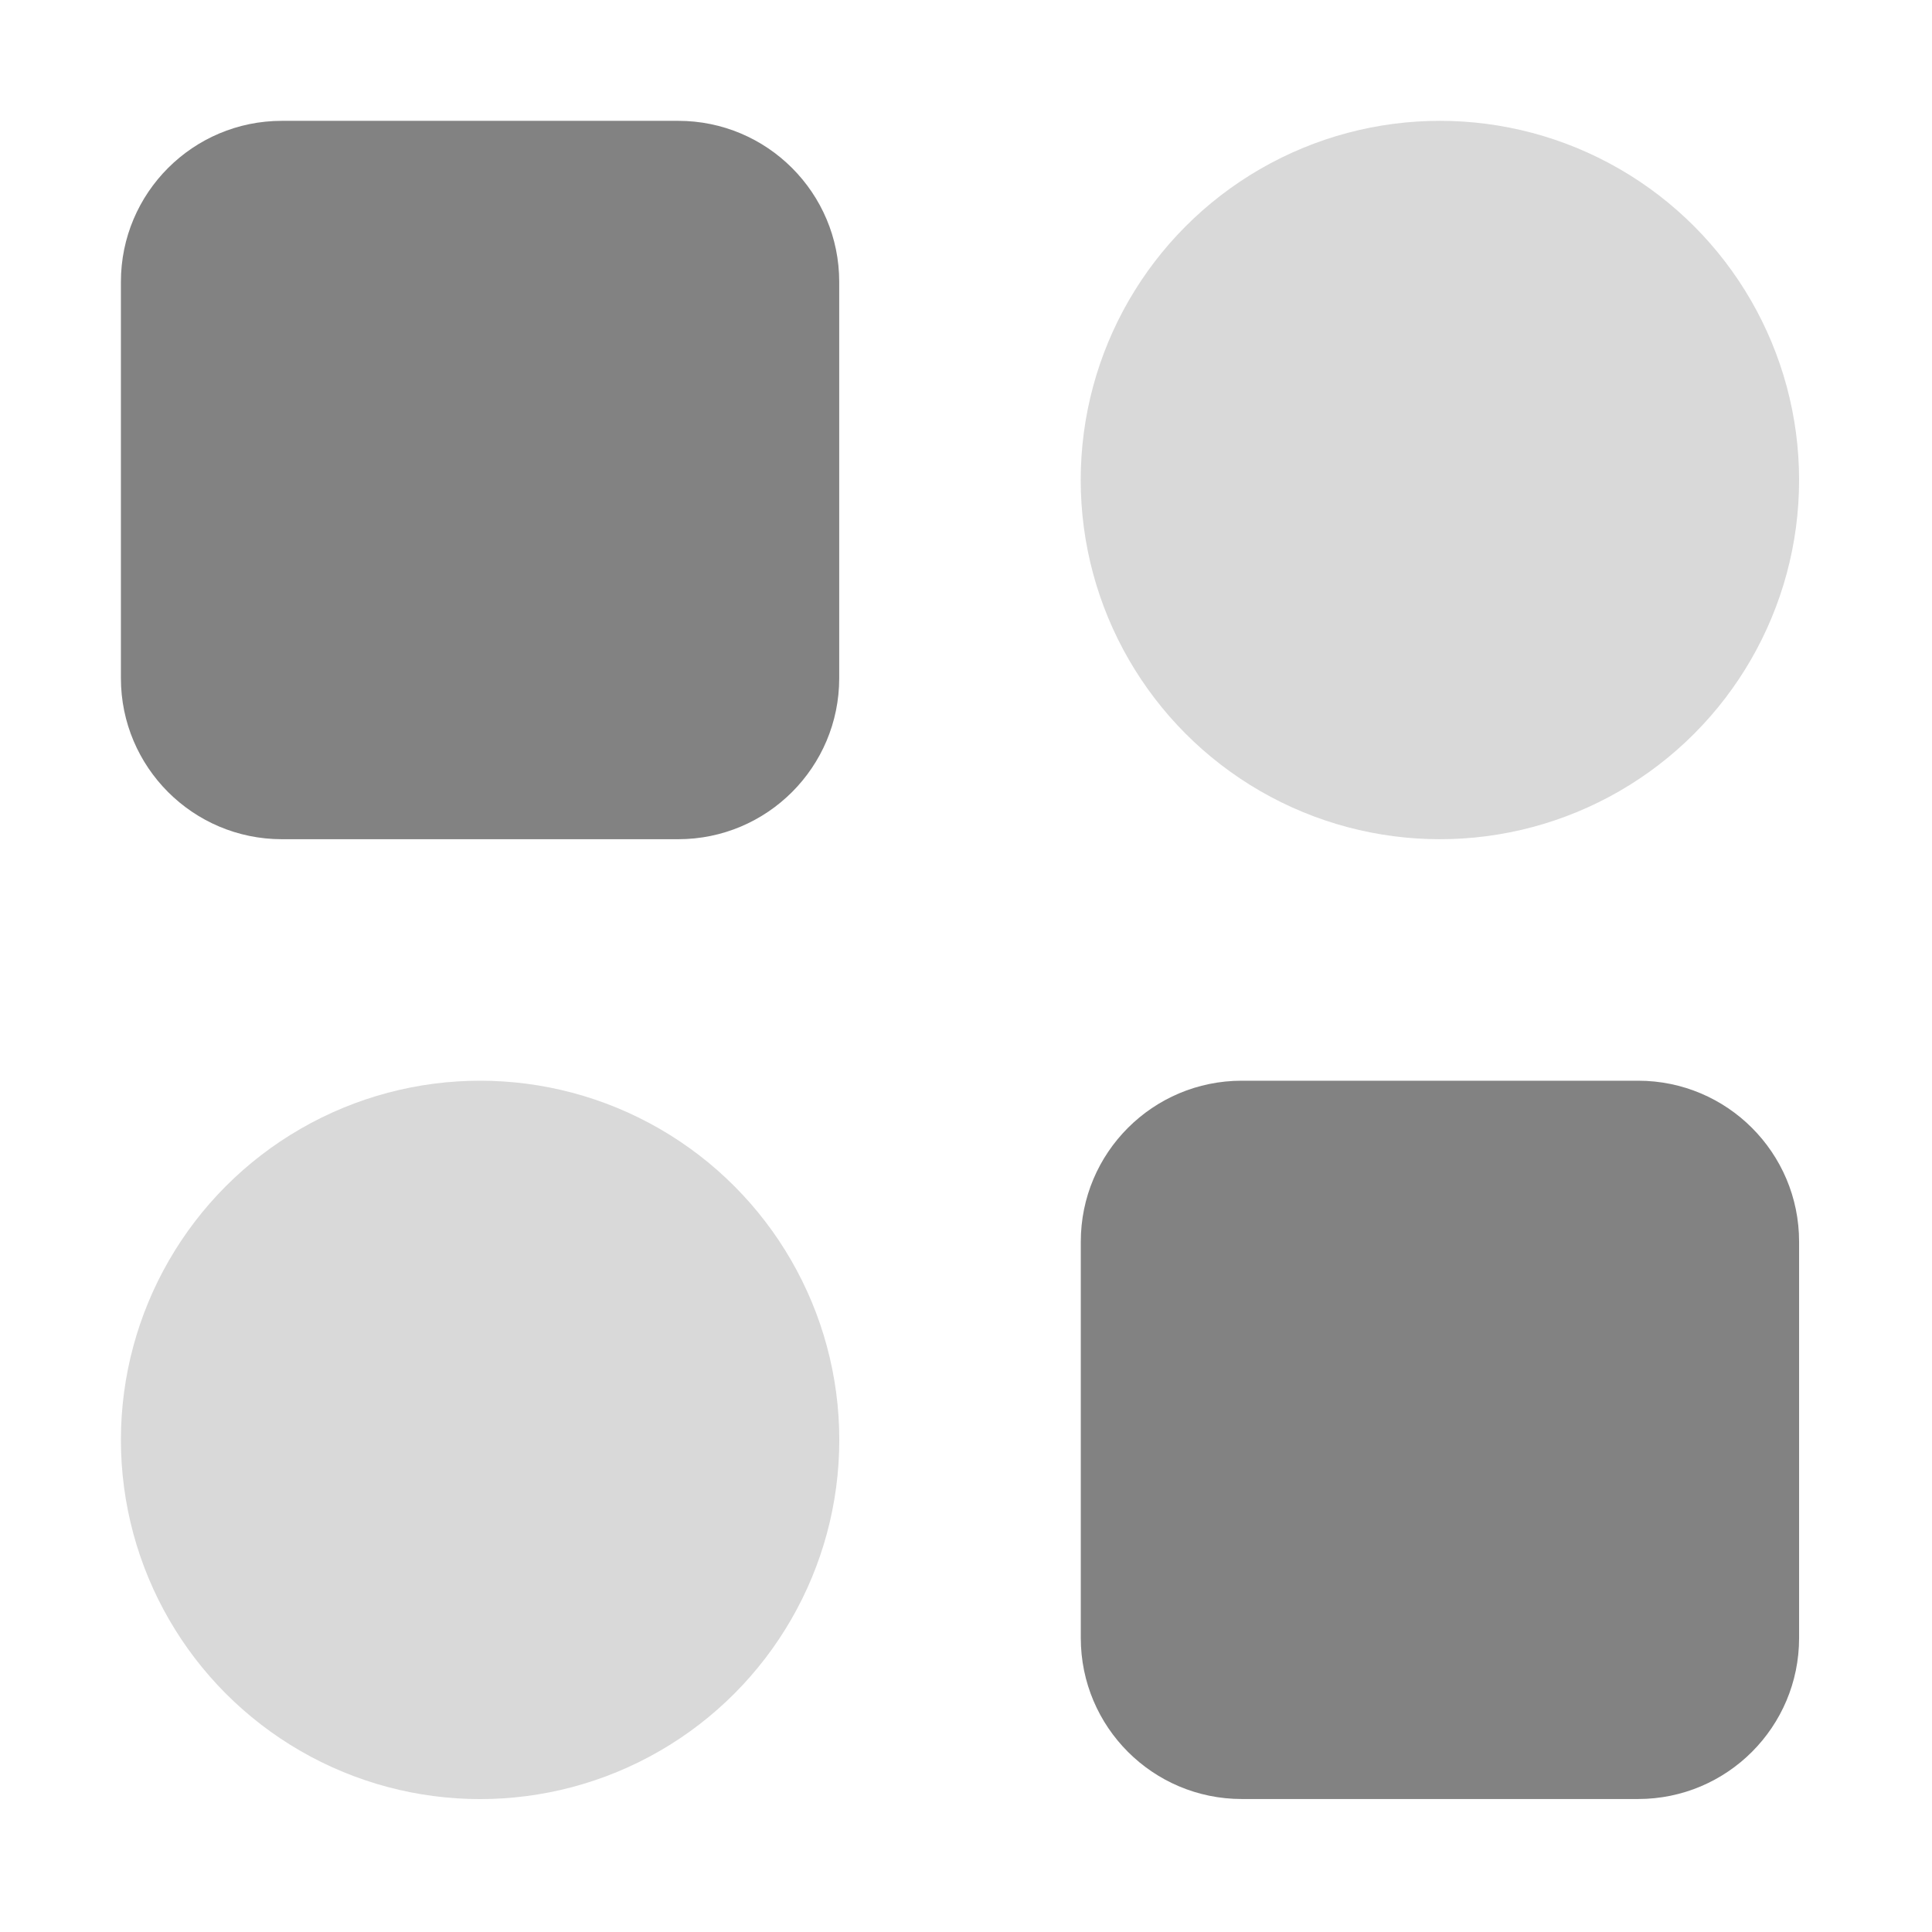 <svg width="24" height="24" viewBox="0 0 24 24" fill="none" xmlns="http://www.w3.org/2000/svg">
<path d="M1.502 3.501C1.502 2.397 2.397 1.501 3.502 1.501H8.425C9.53 1.501 10.425 2.397 10.425 3.501V8.425C10.425 9.529 9.53 10.425 8.425 10.425H3.502C2.397 10.425 1.502 9.529 1.502 8.425V3.501Z" fill="#828282"/>
<circle cx="17.887" cy="5.963" r="4.462" fill="#D9D9D9"/>
<circle cx="5.964" cy="17.887" r="4.462" fill="#D9D9D9"/>
<path d="M13.426 15.425C13.426 14.32 14.321 13.425 15.426 13.425H20.349C21.454 13.425 22.349 14.32 22.349 15.425V20.348C22.349 21.453 21.454 22.348 20.349 22.348H15.426C14.321 22.348 13.426 21.453 13.426 20.348V15.425Z" fill="#828282"/>
</svg>
